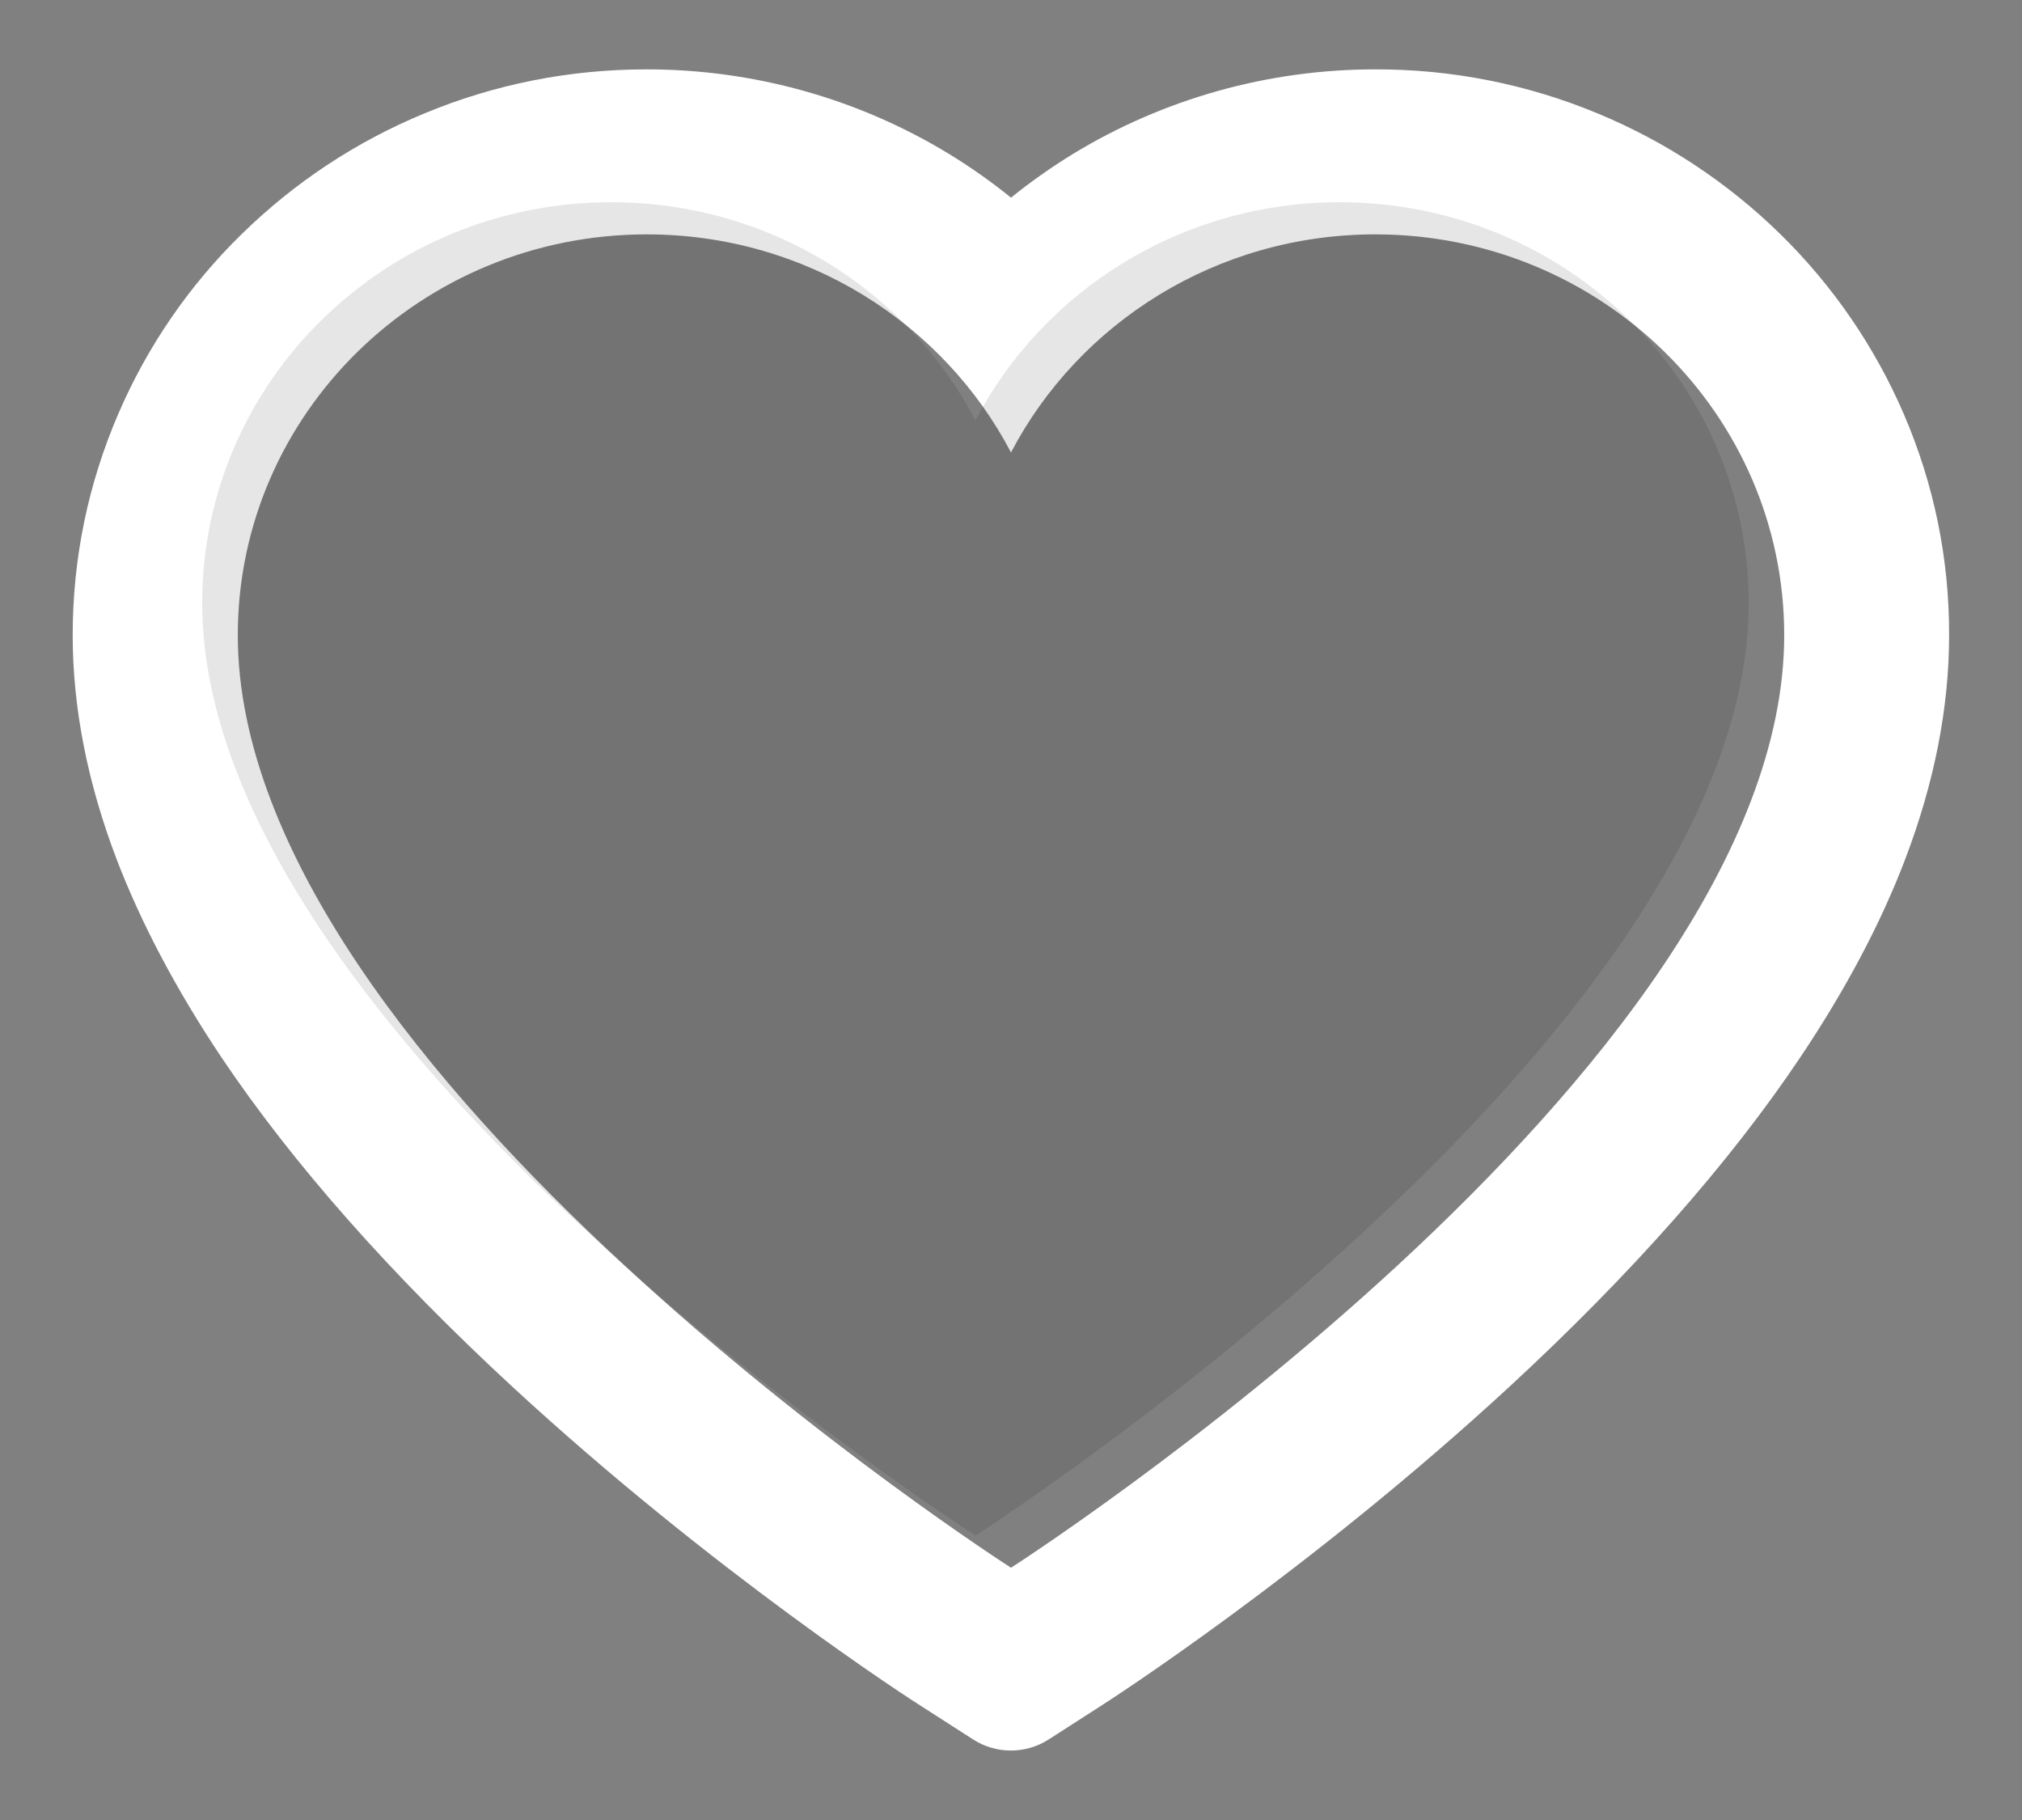 <svg width="20" height="18" viewBox="0 0 20 18" fill="none" xmlns="http://www.w3.org/2000/svg">
<rect x="0" y="0" width="20" height="18" fill="#808080" stroke="none"/>
<path d="M18.83 4.093C18.542 3.426 18.127 2.822 17.608 2.314C17.088 1.805 16.475 1.4 15.803 1.122C15.106 0.832 14.358 0.684 13.603 0.686C12.544 0.686 11.51 0.976 10.612 1.523C10.398 1.655 10.193 1.798 10 1.955C9.807 1.798 9.603 1.655 9.388 1.523C8.49 0.976 7.456 0.686 6.397 0.686C5.634 0.686 4.895 0.832 4.197 1.122C3.522 1.401 2.914 1.803 2.392 2.314C1.872 2.821 1.457 3.426 1.17 4.093C0.871 4.787 0.719 5.524 0.719 6.282C0.719 6.998 0.865 7.743 1.155 8.502C1.398 9.135 1.746 9.793 2.19 10.457C2.895 11.507 3.864 12.603 5.067 13.714C7.061 15.555 9.035 16.827 9.119 16.878L9.628 17.205C9.854 17.349 10.144 17.349 10.37 17.205L10.879 16.878C10.963 16.825 12.935 15.555 14.931 13.714C16.134 12.603 17.103 11.507 17.807 10.457C18.252 9.793 18.602 9.135 18.843 8.502C19.133 7.743 19.279 6.998 19.279 6.282C19.281 5.524 19.129 4.787 18.83 4.093ZM10 15.505C10 15.505 2.352 10.605 2.352 6.282C2.352 4.093 4.163 2.318 6.397 2.318C7.968 2.318 9.33 3.195 10 4.475C10.67 3.195 12.032 2.318 13.603 2.318C15.837 2.318 17.648 4.093 17.648 6.282C17.648 10.605 10 15.505 10 15.505Z" fill="white"/>
<path d="M13.251 2C11.681 2 10.319 2.877 9.648 4.157C8.978 2.877 7.616 2 6.046 2C3.811 2 2 3.775 2 5.964C2 10.287 9.648 15.187 9.648 15.187C9.648 15.187 17.297 10.287 17.297 5.964C17.297 3.775 15.486 2 13.251 2Z" fill="black" fill-opacity="0.1"/>
</svg>
